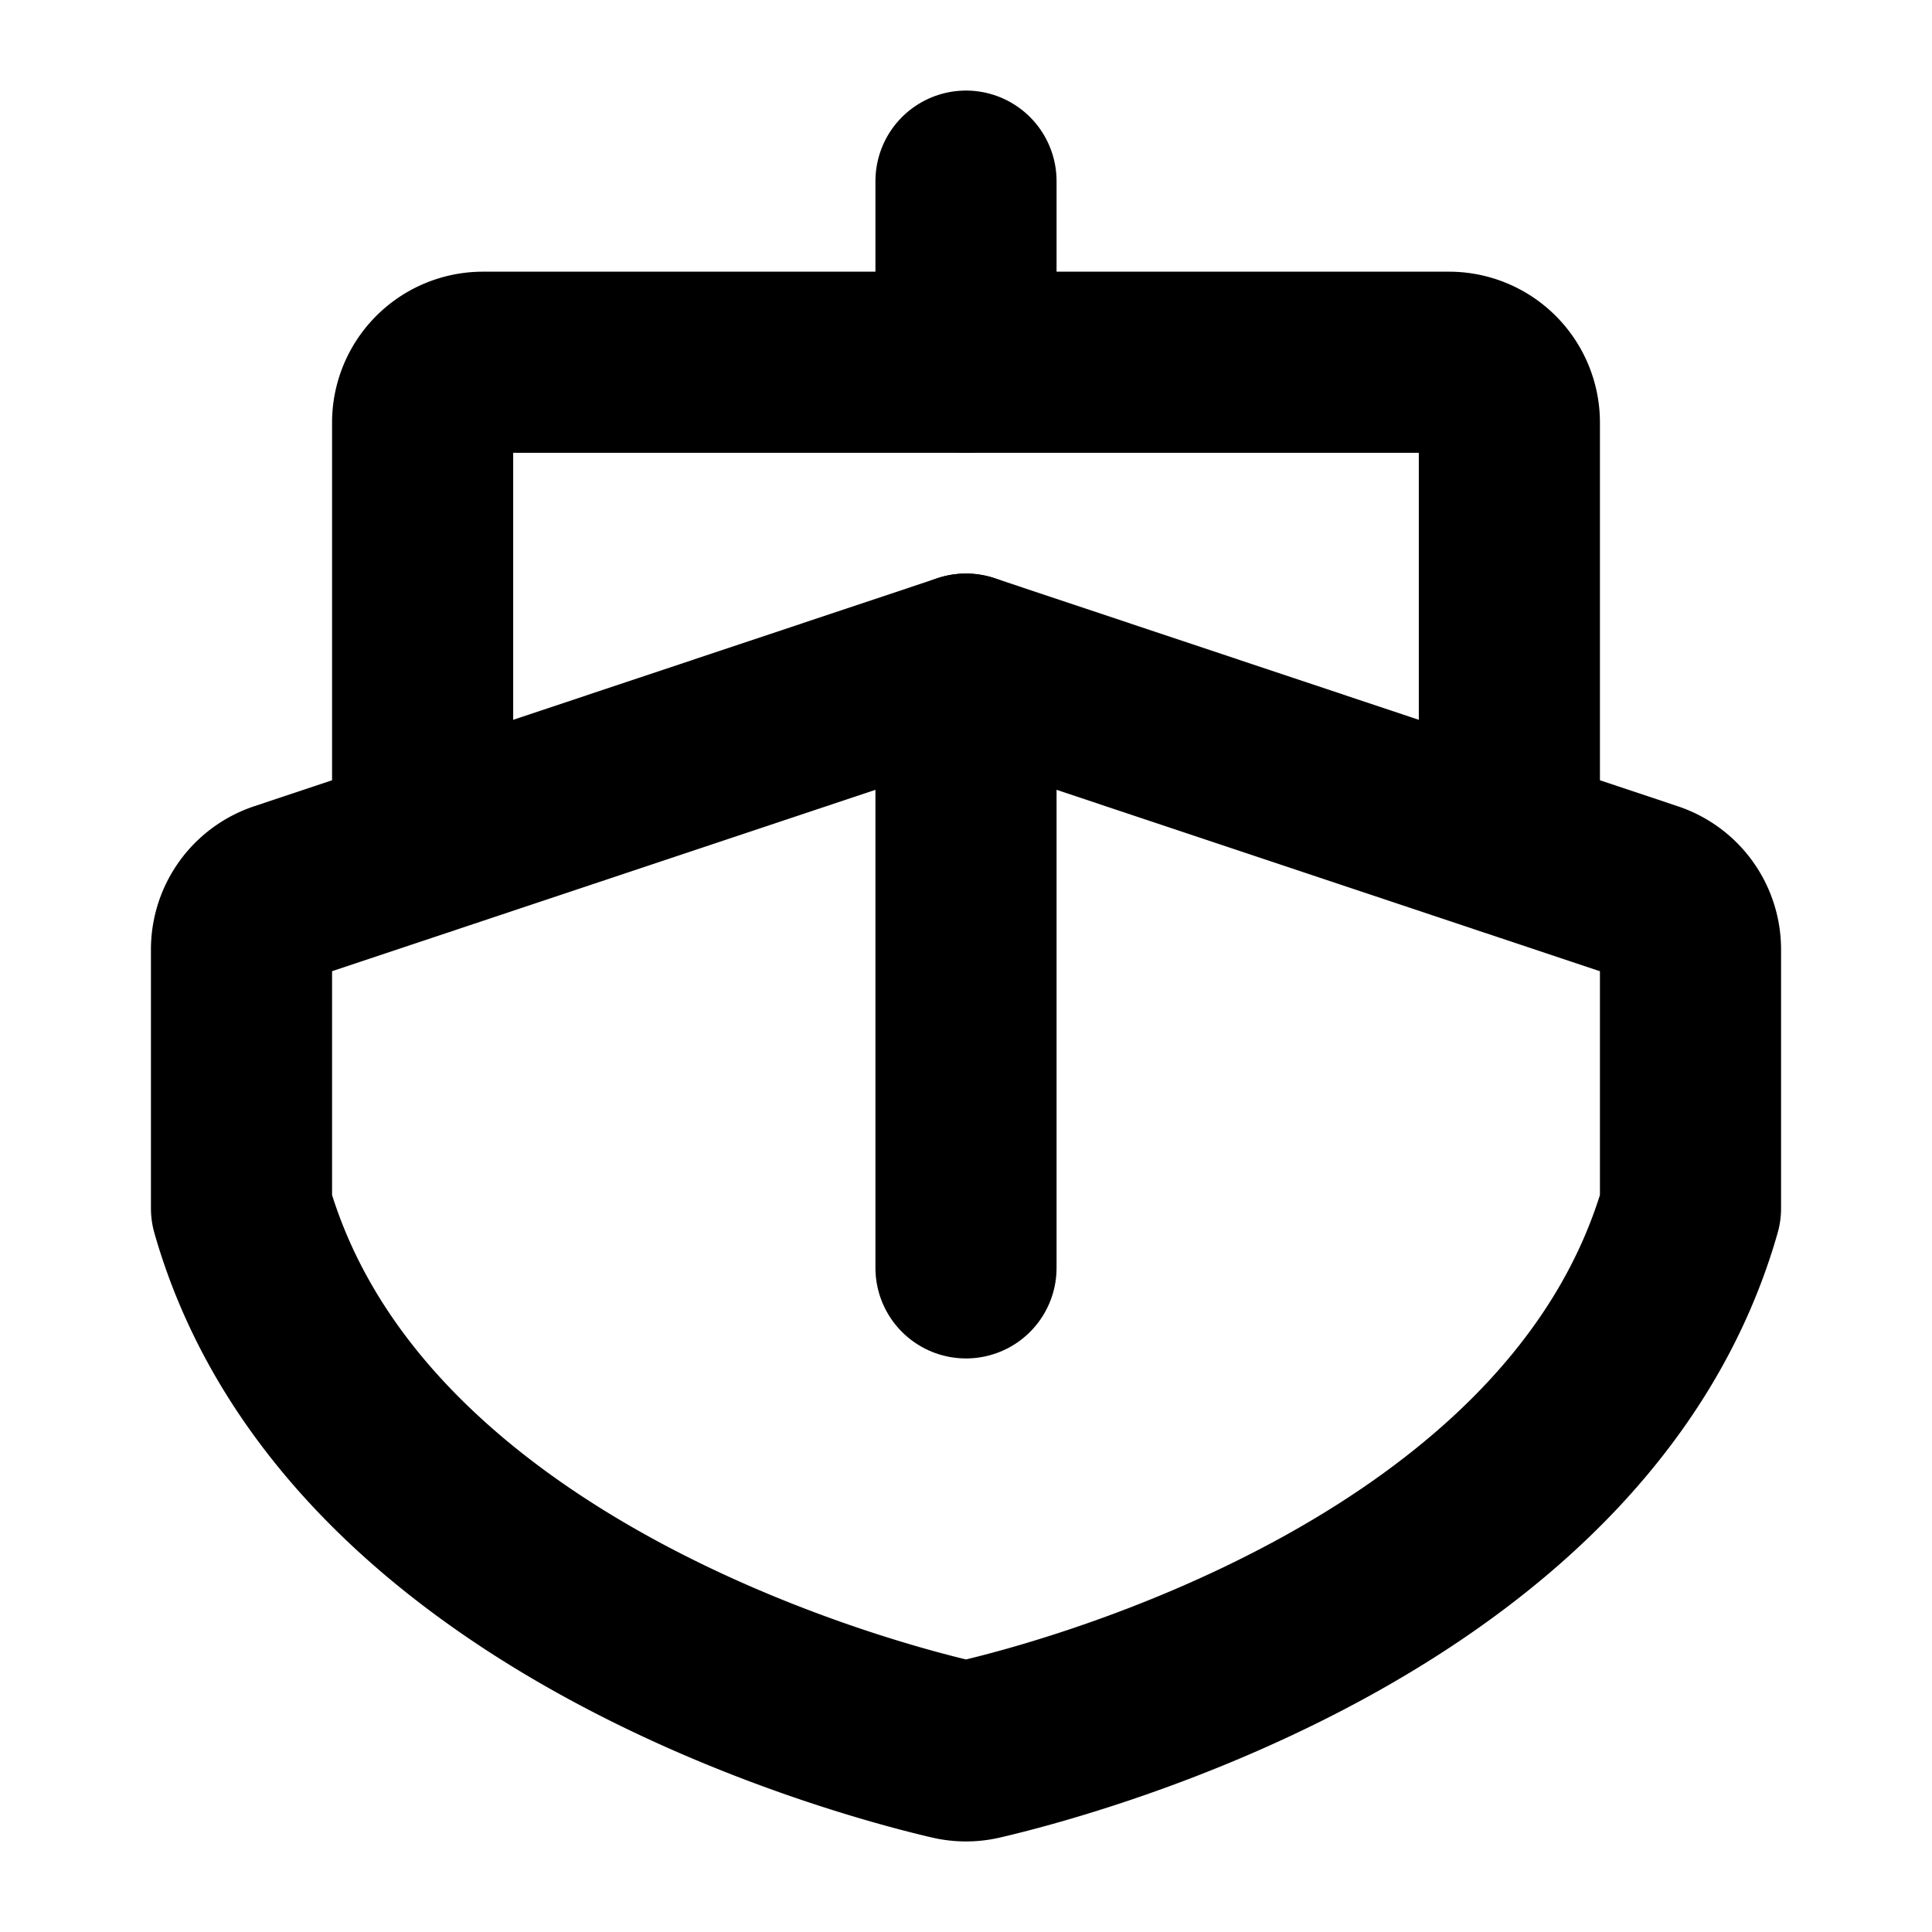 <svg xmlns="http://www.w3.org/2000/svg" viewBox="0 0 256 256"><rect width="256" height="256" fill="none"/><line x1="128" y1="48" x2="128" y2="24" fill="none" stroke="#000" stroke-linecap="round" stroke-linejoin="round" stroke-width="24"/><path d="M224,160.1c-14.57,51.07-82.23,68.91-94.19,71.69a7.91,7.91,0,0,1-3.62,0C114.23,229,46.57,211.17,32,160.1V125.82a8,8,0,0,1,5.47-7.6L128,88l90.53,30.22a8,8,0,0,1,5.47,7.6Z" fill="none" stroke="#000" stroke-linecap="round" stroke-linejoin="round" stroke-width="24"/><line x1="128" y1="168" x2="128" y2="88" fill="none" stroke="#000" stroke-linecap="round" stroke-linejoin="round" stroke-width="24"/><path d="M56,112V56a8,8,0,0,1,8-8H192a8,8,0,0,1,8,8v56" fill="none" stroke="#000" stroke-linecap="round" stroke-linejoin="round" stroke-width="24"/></svg>
